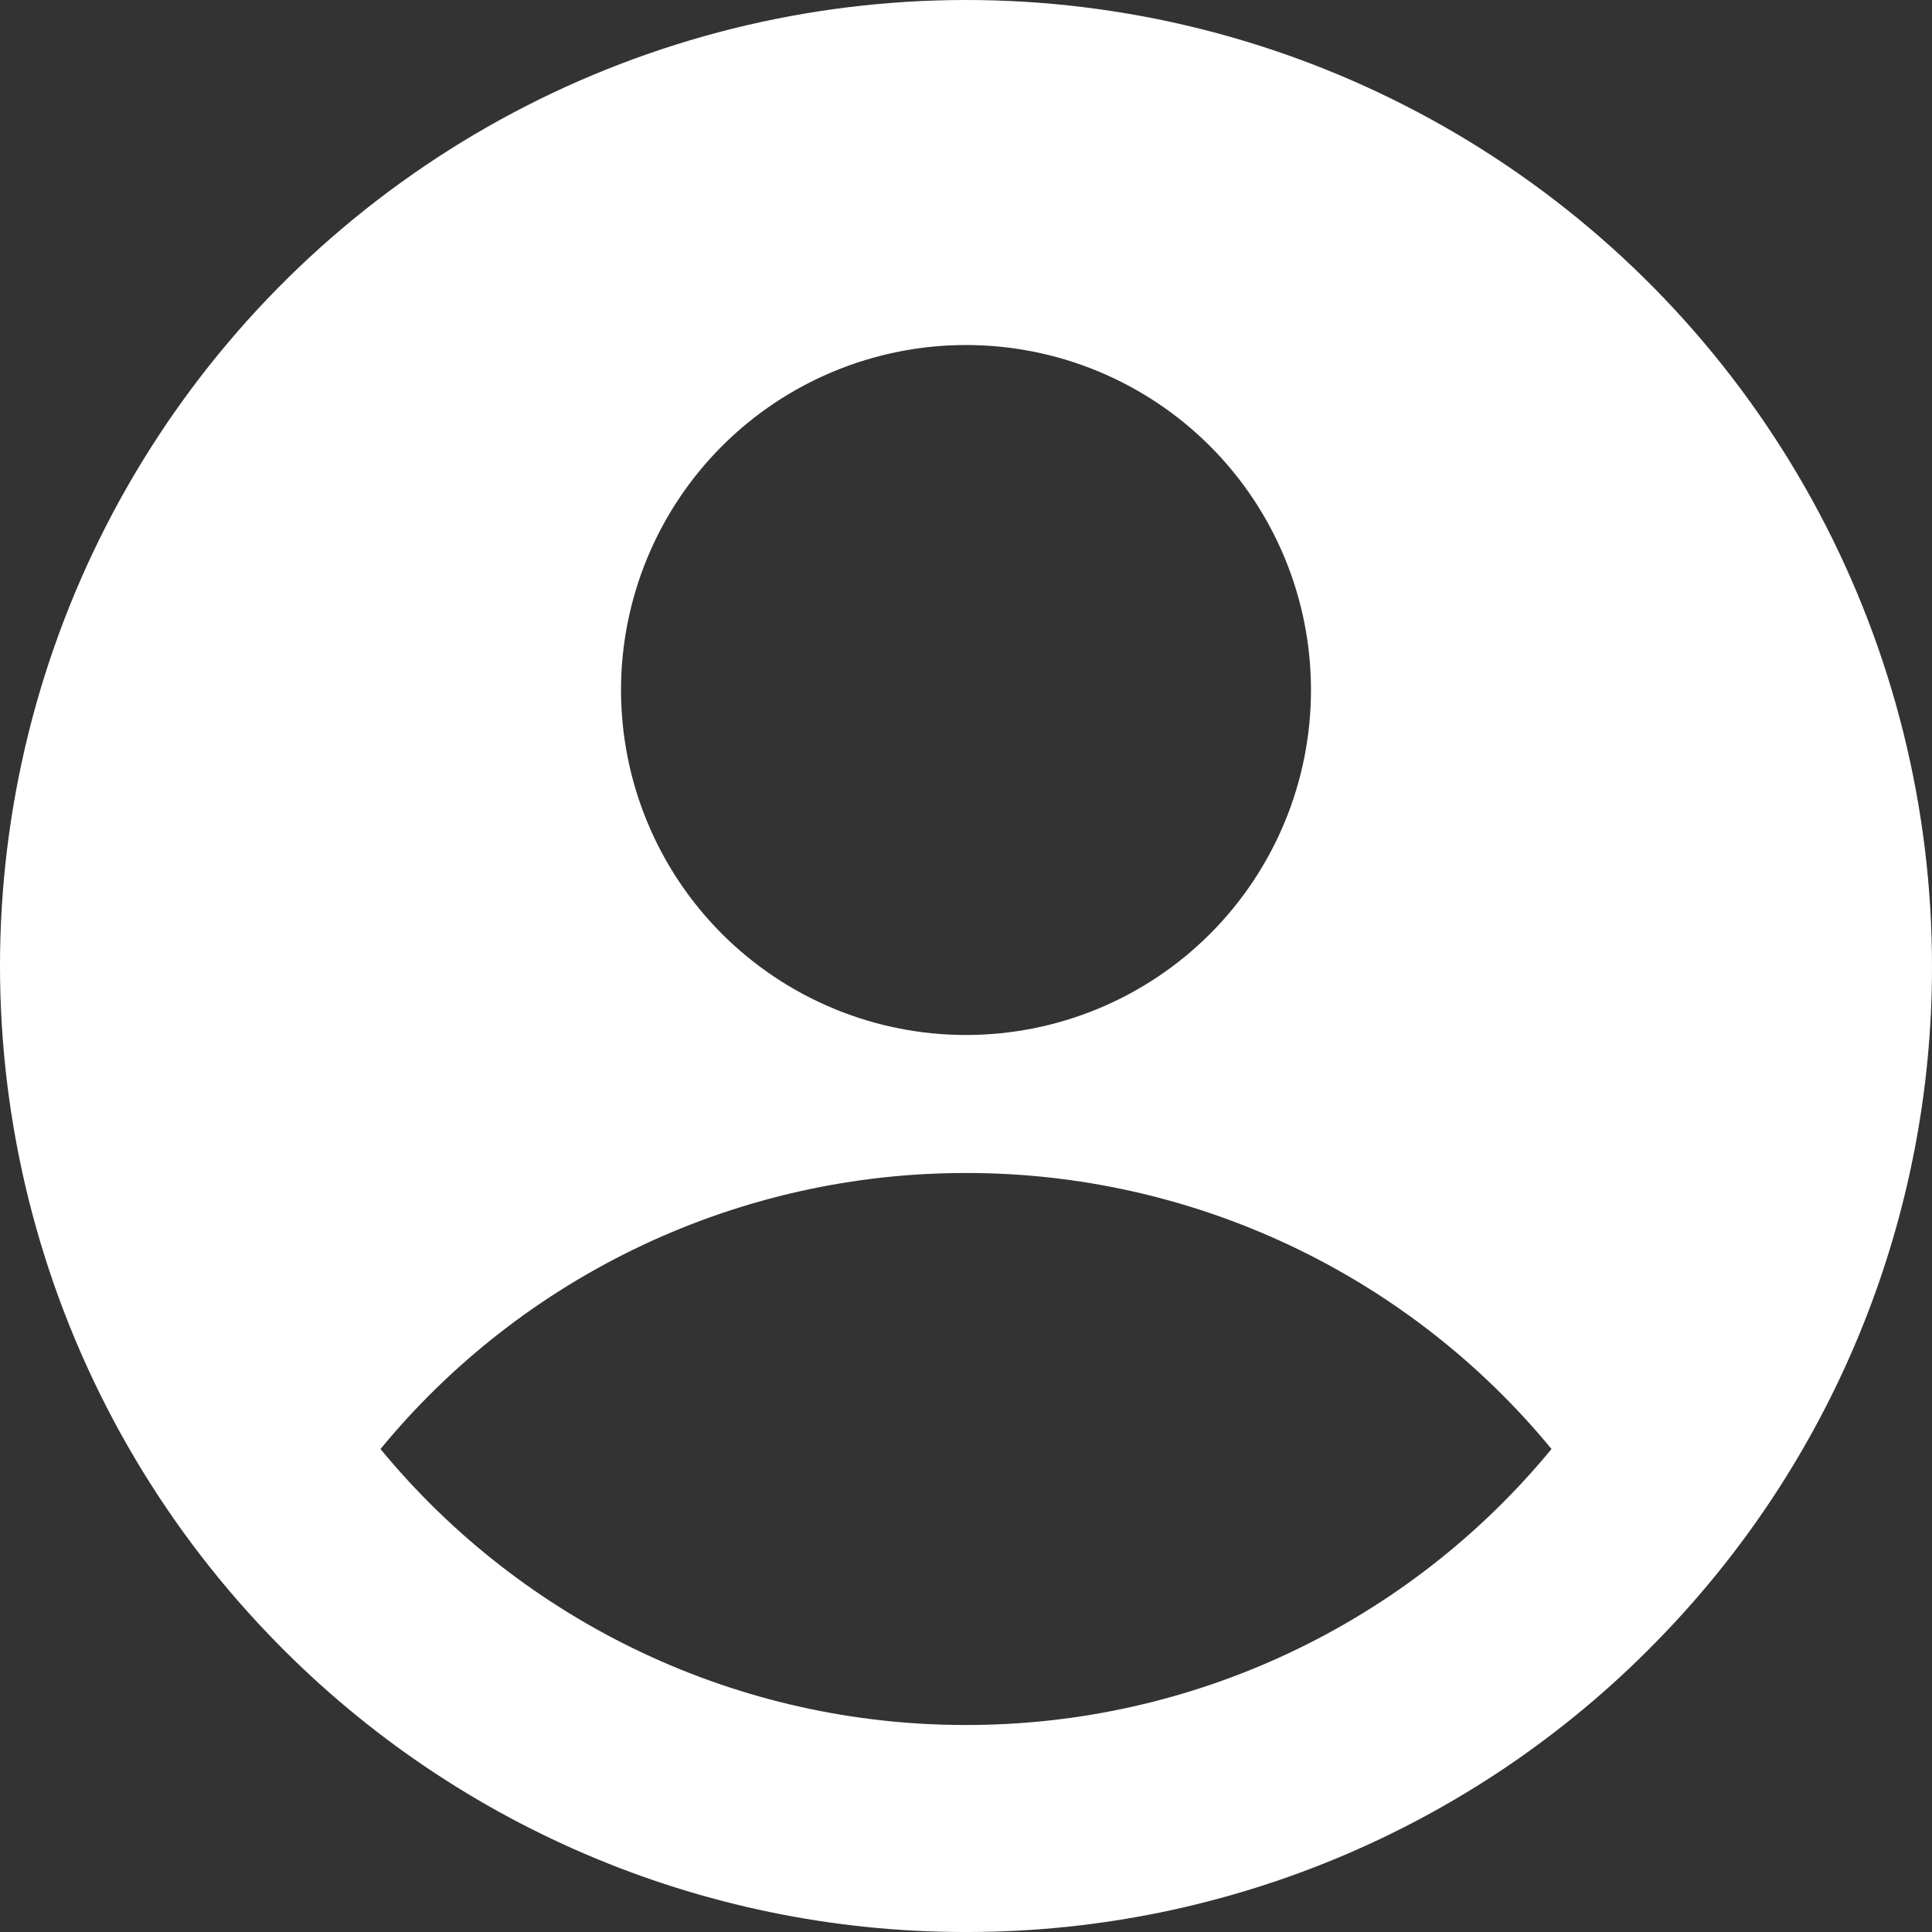 <svg width="48" height="48" viewBox="0 0 48 48" fill="none" xmlns="http://www.w3.org/2000/svg">
<rect x="0" y="0" width="48" height="48" fill="#333333" stroke="none"/>
<g clip-path="url(#clip0_24_6218)">
<path fill-rule="evenodd" clip-rule="evenodd" d="M48 24C48.008 30.181 45.623 36.126 41.345 40.587C39.115 42.925 36.434 44.787 33.465 46.061C30.496 47.335 27.299 47.995 24.069 48H24H23.931C20.701 47.995 17.504 47.335 14.535 46.061C11.566 44.787 8.885 42.925 6.655 40.587C3.943 37.752 1.967 34.294 0.902 30.517C-0.164 26.74 -0.287 22.76 0.543 18.924C1.373 15.089 3.13 11.516 5.662 8.517C8.194 5.519 11.422 3.187 15.064 1.726C18.706 0.265 22.65 -0.281 26.552 0.136C30.454 0.553 34.194 1.921 37.445 4.12C40.696 6.318 43.358 9.28 45.198 12.746C47.038 16.212 48 20.076 48 24ZM38.547 36C36.78 33.853 34.559 32.125 32.043 30.939C29.528 29.754 26.781 29.14 24 29.143C21.219 29.14 18.472 29.754 15.957 30.939C13.441 32.125 11.22 33.853 9.453 36C11.22 38.147 13.441 39.875 15.957 41.061C18.472 42.247 21.219 42.86 24 42.857C26.781 42.86 29.528 42.247 32.043 41.061C34.559 39.875 36.78 38.147 38.547 36ZM24 25.714C25.126 25.714 26.24 25.493 27.28 25.062C28.32 24.631 29.265 24 30.061 23.204C30.857 22.408 31.488 21.463 31.919 20.423C32.35 19.383 32.571 18.269 32.571 17.143C32.571 16.017 32.35 14.903 31.919 13.863C31.488 12.823 30.857 11.878 30.061 11.082C29.265 10.286 28.32 9.655 27.28 9.224C26.24 8.793 25.126 8.572 24 8.572C21.727 8.572 19.547 9.475 17.939 11.082C16.332 12.69 15.429 14.87 15.429 17.143C15.429 19.416 16.332 21.596 17.939 23.204C19.547 24.811 21.727 25.714 24 25.714Z" fill="white"/>
</g>
<defs>
<clipPath id="clip0_24_6218">
<rect width="48" height="48" fill="white"/>
</clipPath>
</defs>
</svg>
